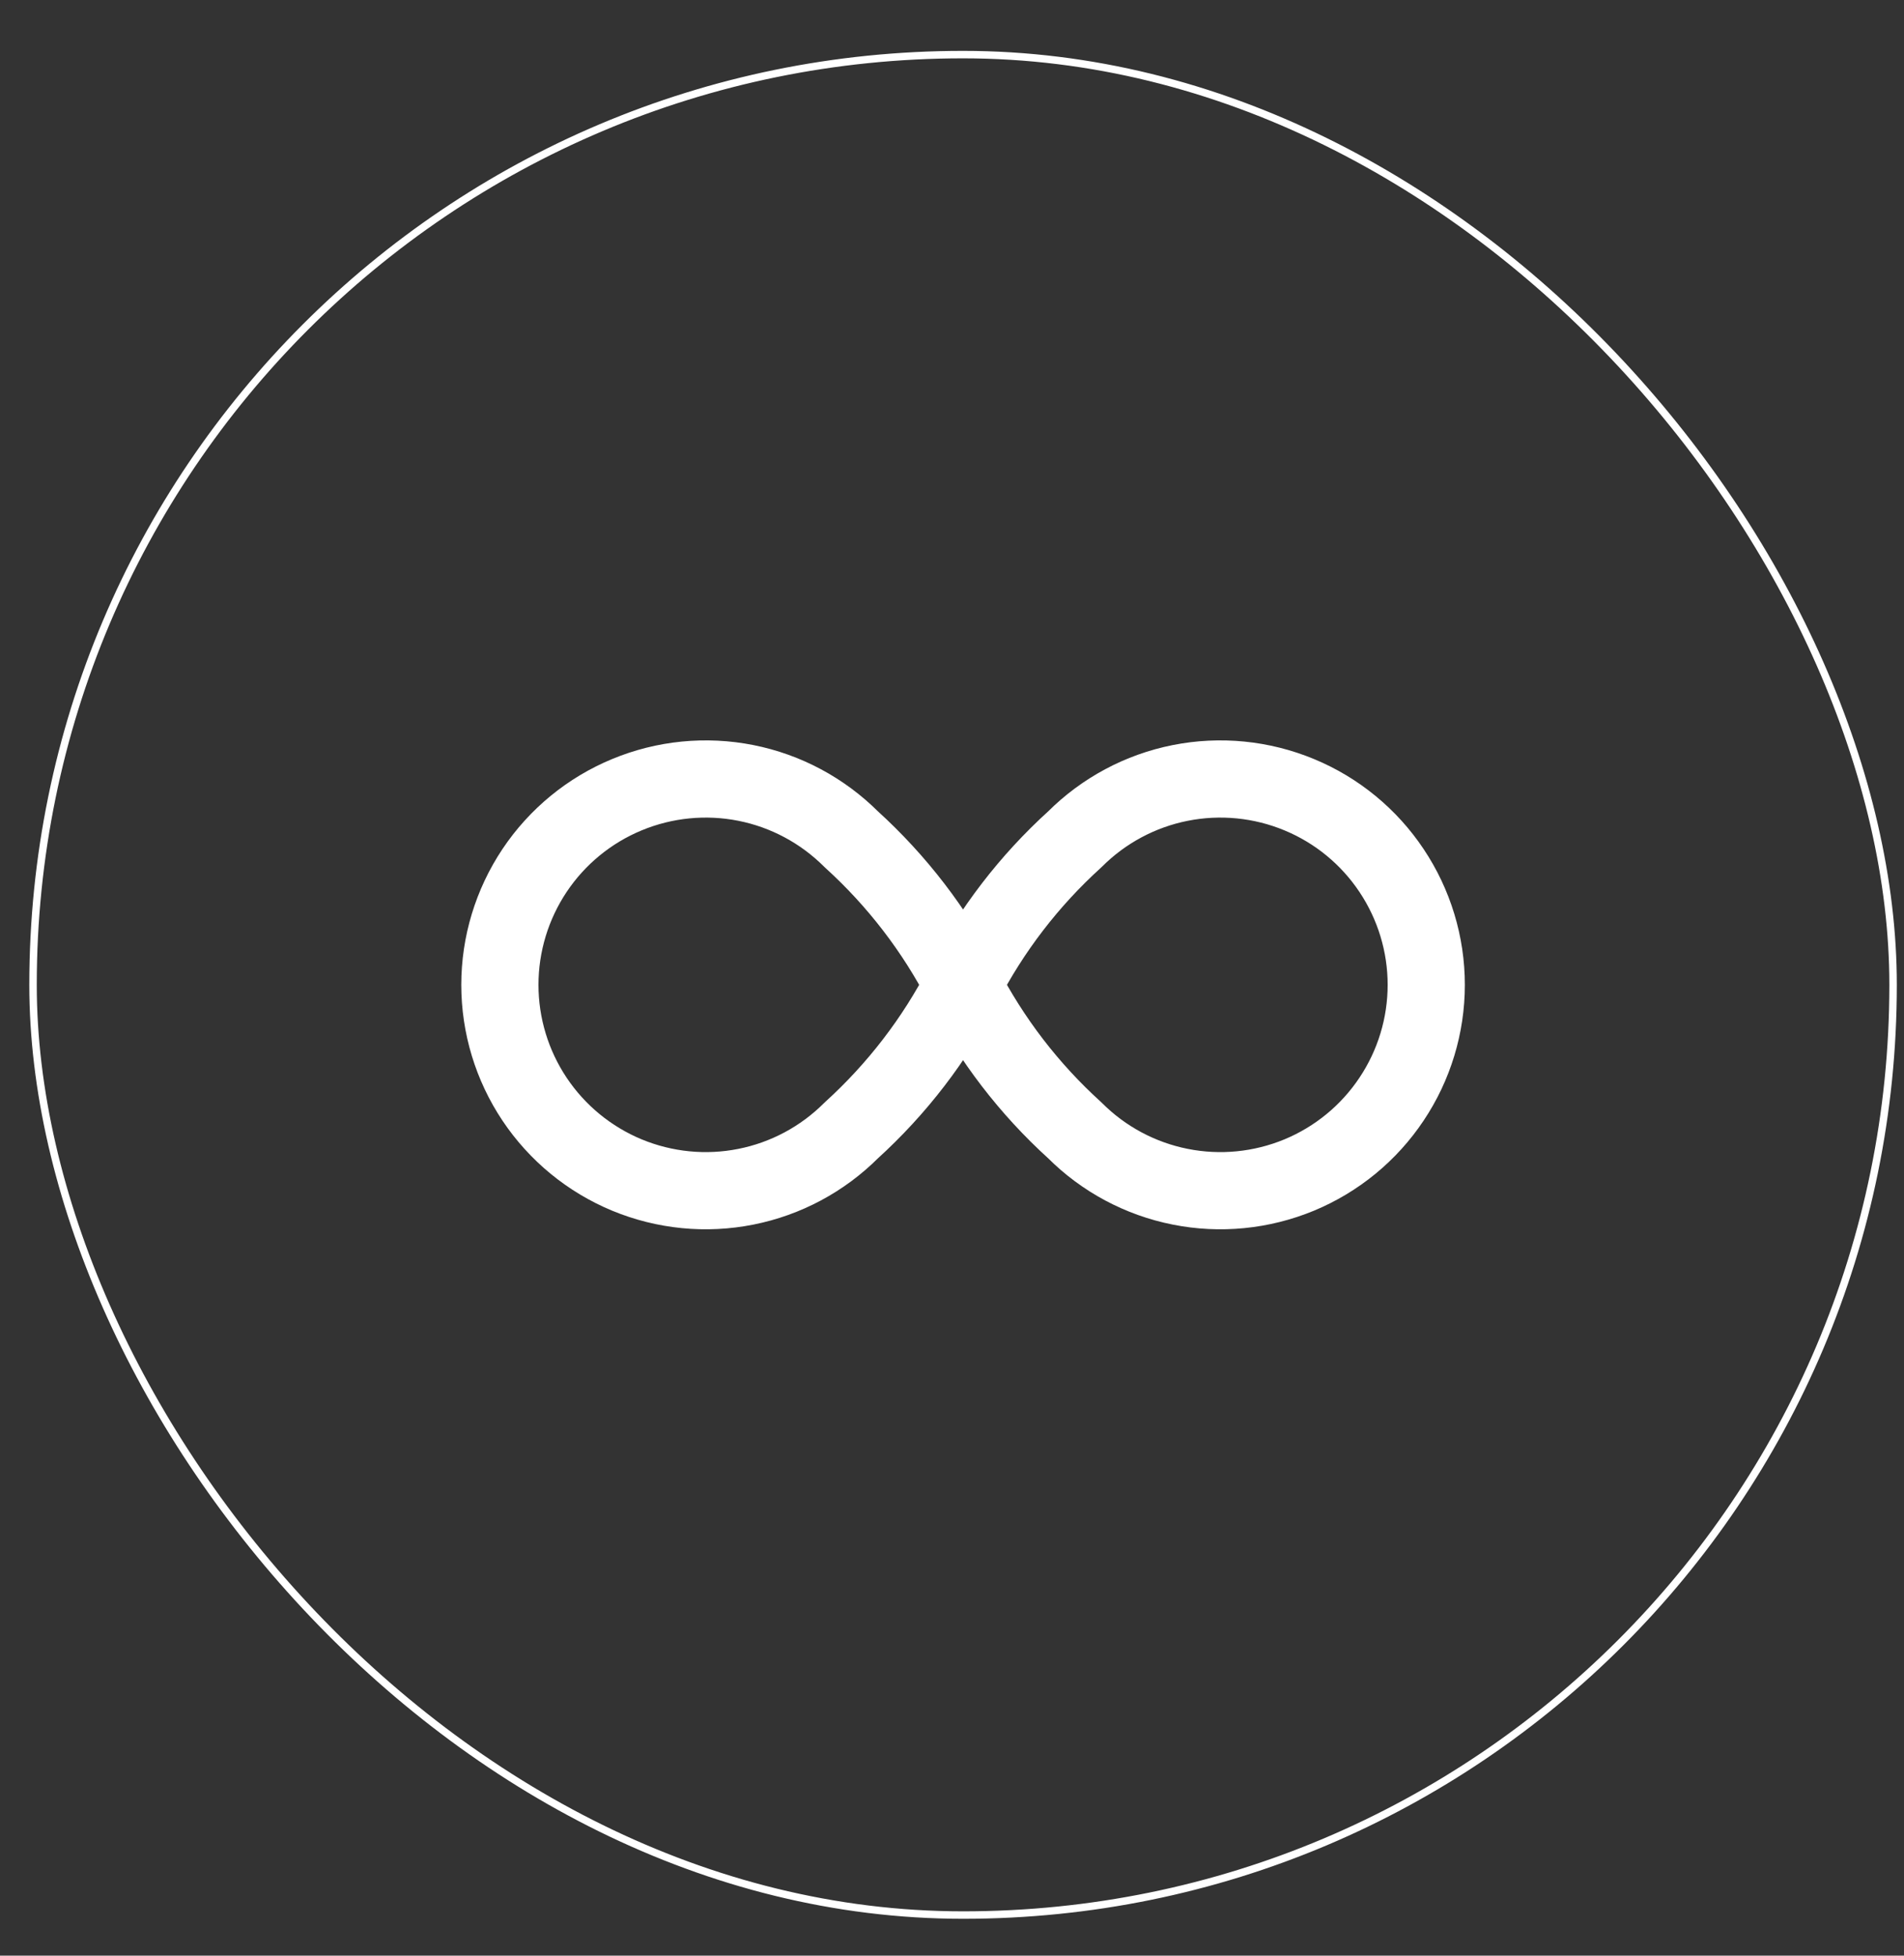 <svg width="37" height="38" viewBox="0 0 37 38" fill="none" xmlns="http://www.w3.org/2000/svg">
<rect x="0" y="0" width="37" height="38" fill="#333333" stroke="none"/>
<rect x="0.642" y="1.061" width="36.146" height="36.15" rx="18.073" stroke="white" stroke-width="0.145"/>
<g clip-path="url(#clip0_5_1527)">
<path d="M18.715 19.136C18.166 20.201 17.43 21.159 16.543 21.964C15.983 22.524 15.271 22.905 14.495 23.059C13.719 23.214 12.915 23.134 12.184 22.832C11.453 22.529 10.828 22.016 10.388 21.358C9.949 20.701 9.714 19.927 9.714 19.136C9.714 18.345 9.949 17.572 10.388 16.914C10.828 16.256 11.453 15.743 12.184 15.441C12.915 15.138 13.719 15.059 14.495 15.213C15.271 15.367 15.983 15.749 16.543 16.308C17.43 17.113 18.166 18.071 18.715 19.136ZM18.715 19.136C19.264 18.071 19.999 17.113 20.887 16.308C21.446 15.749 22.159 15.367 22.935 15.213C23.711 15.059 24.515 15.138 25.246 15.441C25.977 15.743 26.602 16.256 27.041 16.914C27.481 17.572 27.716 18.345 27.716 19.136C27.716 19.927 27.481 20.701 27.041 21.358C26.602 22.016 25.977 22.529 25.246 22.832C24.515 23.134 23.711 23.214 22.935 23.059C22.159 22.905 21.446 22.524 20.887 21.964C19.999 21.159 19.264 20.201 18.715 19.136Z" stroke="white" stroke-width="1.5" stroke-linecap="round" stroke-linejoin="round"/>
</g>
<defs>
<clipPath id="clip0_5_1527">
<rect width="24" height="24" fill="white" transform="translate(6.715 7.136)"/>
</clipPath>
</defs>
</svg>
